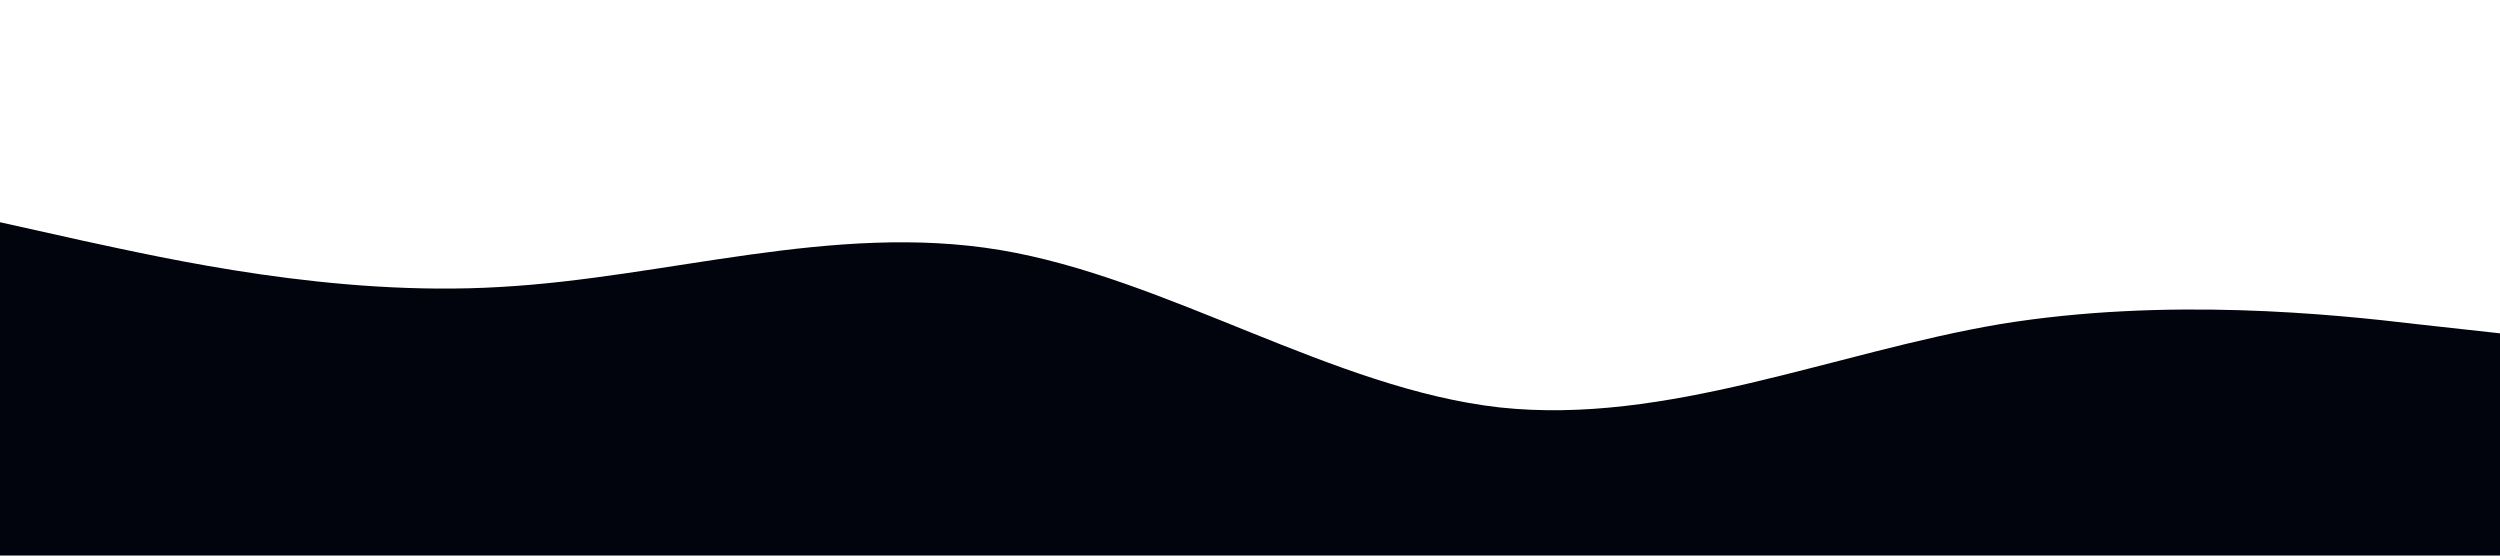 <?xml version="1.0" standalone="no"?><svg xmlns="http://www.w3.org/2000/svg" viewBox="0 0 1440 320"><path fill="#01040d" fill-opacity="1" d="M0,128L48,138.7C96,149,192,171,288,165.3C384,160,480,128,576,144C672,160,768,224,864,234.7C960,245,1056,203,1152,186.7C1248,171,1344,181,1392,186.7L1440,192L1440,320L1392,320C1344,320,1248,320,1152,320C1056,320,960,320,864,320C768,320,672,320,576,320C480,320,384,320,288,320C192,320,96,320,48,320L0,320Z"></path></svg>